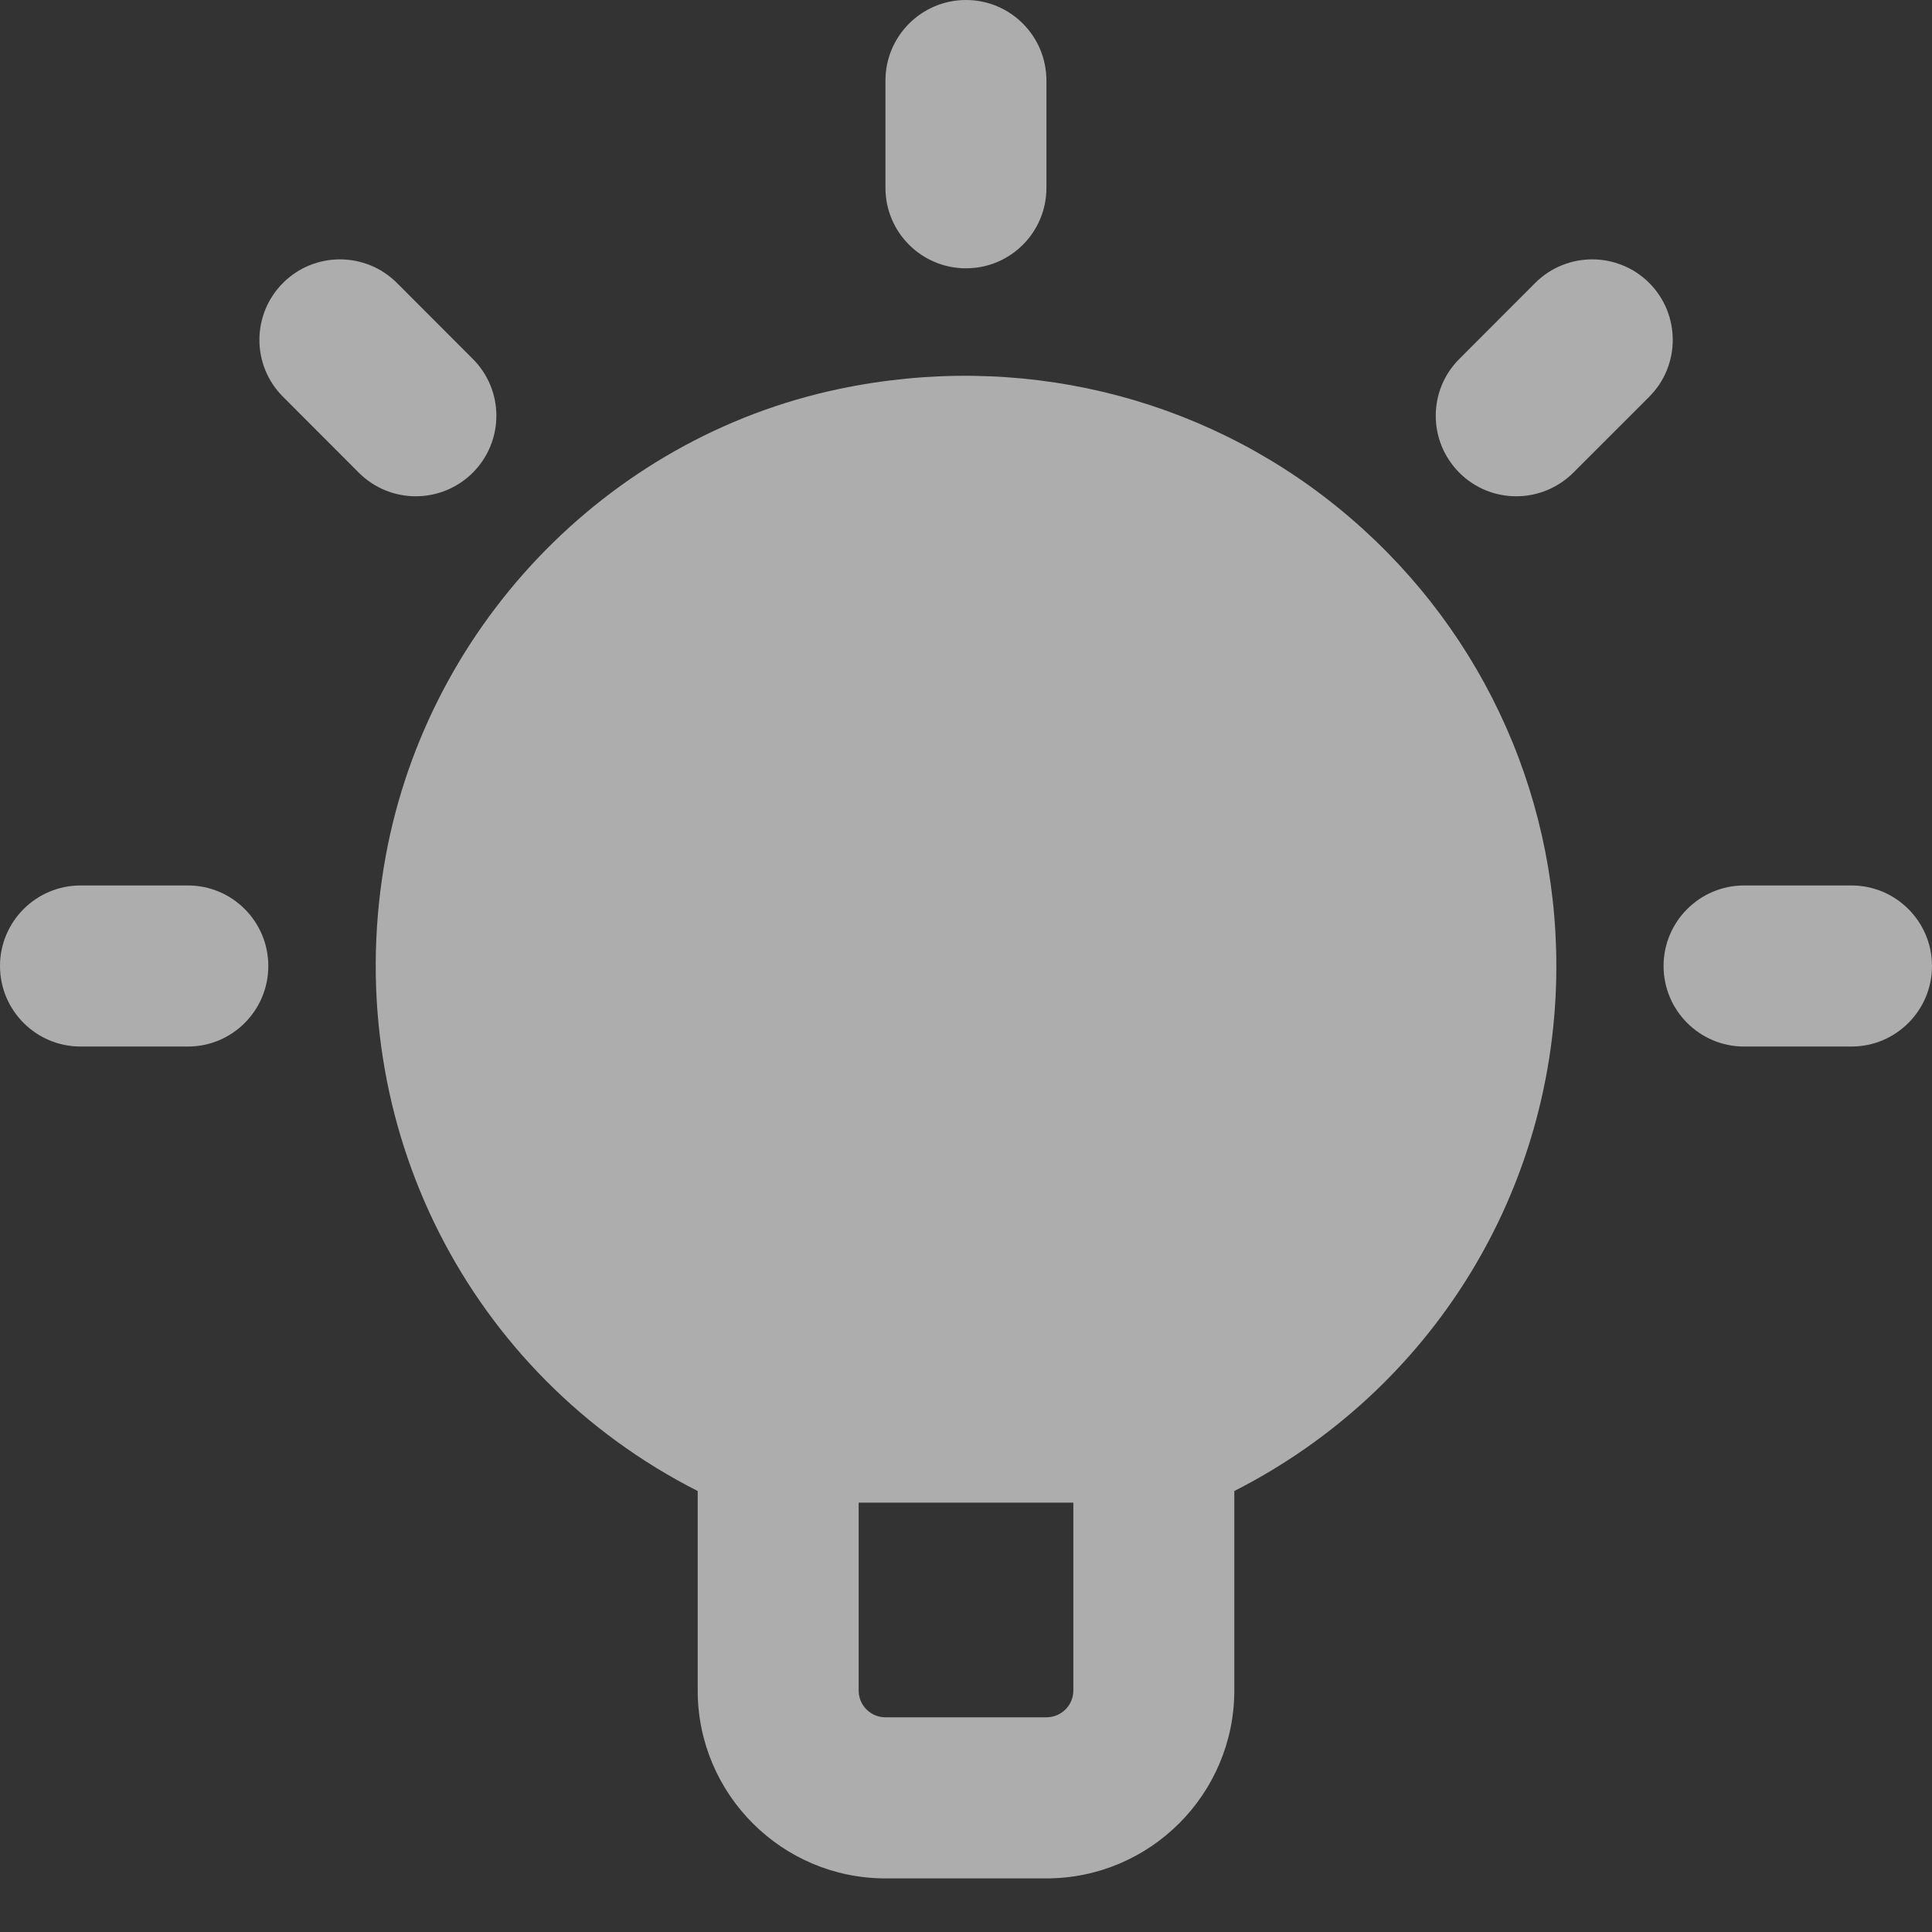 <svg width="16" height="16" viewBox="0 0 16 16" fill="none" xmlns="http://www.w3.org/2000/svg">
<rect x="0" y="0" width="16" height="16" fill="#333333" stroke="none"/>
<g clip-path="url(#clip0_307_718)">
<path d="M8 2.222C7.632 2.222 7.333 1.924 7.333 1.556V0.667C7.333 0.299 7.632 0 8 0C8.368 0 8.666 0.299 8.666 0.667V1.556C8.666 1.924 8.368 2.222 8 2.222Z" fill="white" fill-opacity="0.6"/>
<path d="M12.557 4.11C12.386 4.11 12.216 4.045 12.086 3.915C11.825 3.654 11.825 3.232 12.086 2.972L12.714 2.343C12.975 2.083 13.397 2.083 13.658 2.343C13.918 2.604 13.918 3.026 13.658 3.286L13.029 3.915C12.899 4.044 12.728 4.11 12.557 4.11Z" fill="white" fill-opacity="0.6"/>
<path d="M15.333 8.667H14.444C14.076 8.667 13.777 8.368 13.777 8C13.777 7.632 14.076 7.333 14.444 7.333H15.333C15.701 7.333 16 7.632 16 8C16 8.368 15.701 8.667 15.333 8.667Z" fill="white" fill-opacity="0.6"/>
<path d="M3.443 4.11C3.273 4.11 3.102 4.045 2.972 3.915L2.344 3.286C2.083 3.026 2.083 2.604 2.344 2.343C2.604 2.083 3.026 2.083 3.287 2.343L3.915 2.972C4.176 3.232 4.176 3.654 3.915 3.915C3.786 4.044 3.614 4.11 3.443 4.11Z" fill="white" fill-opacity="0.6"/>
<path d="M1.556 8.667H0.667C0.299 8.667 0 8.368 0 8C0 7.632 0.299 7.333 0.667 7.333H1.556C1.924 7.333 2.222 7.632 2.222 8C2.222 8.368 1.924 8.667 1.556 8.667Z" fill="white" fill-opacity="0.6"/>
<path d="M11.081 4.204C9.931 3.27 8.426 2.911 6.95 3.221C5.014 3.627 3.498 5.219 3.178 7.184C2.828 9.327 3.886 11.387 5.778 12.348V14C5.778 14.858 6.475 15.556 7.333 15.556H8.666C9.524 15.556 10.222 14.858 10.222 14V12.348C11.856 11.517 12.889 9.857 12.889 8C12.889 6.521 12.229 5.137 11.081 4.204ZM8.666 14.222H7.333C7.21 14.222 7.111 14.123 7.111 14V12.444H8.889V14C8.889 14.123 8.789 14.222 8.666 14.222Z" fill="white" fill-opacity="0.6"/>
</g>
<defs>
<clipPath id="clip0_307_718">
<rect width="16" height="16" fill="white"/>
</clipPath>
</defs>
</svg>
